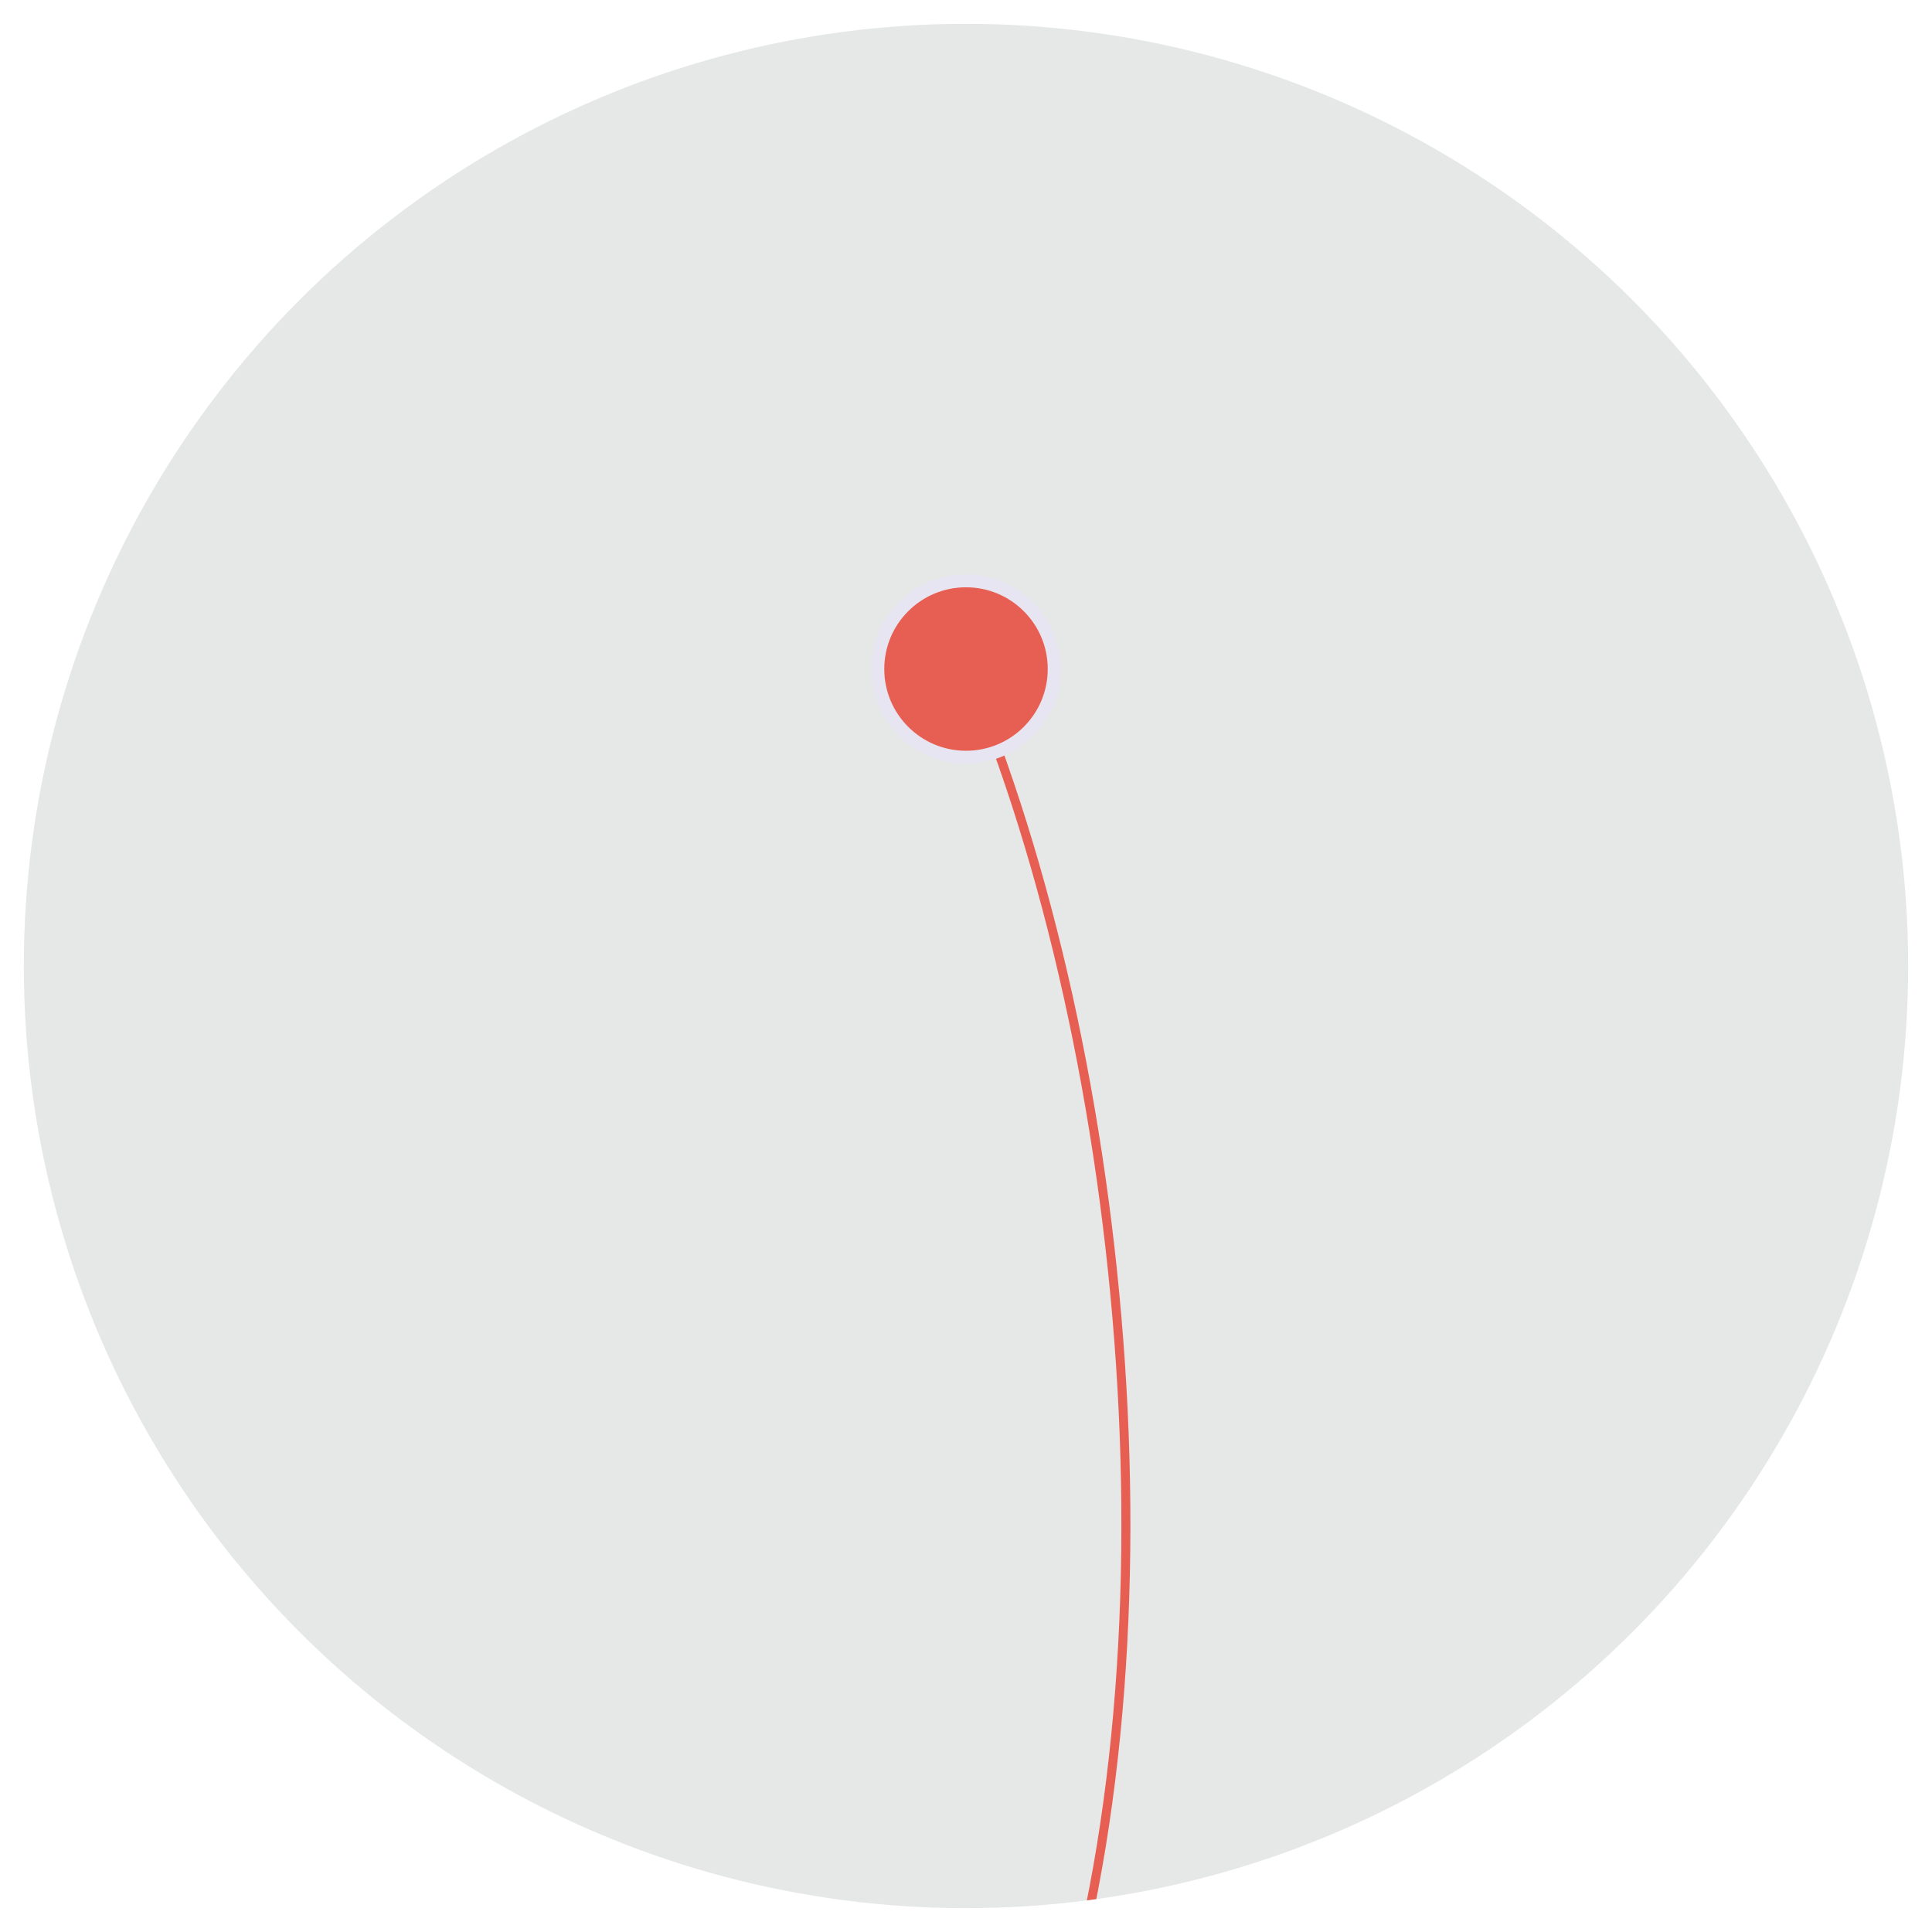 <svg id="Livello_1" data-name="Livello 1" xmlns="http://www.w3.org/2000/svg" xmlns:xlink="http://www.w3.org/1999/xlink" viewBox="0 0 150 150">
  <defs>
    <clipPath id="clip-path">
      <circle cx="75" cy="75" r="73.15" style="fill: none"/>
    </clipPath>
  </defs>
  <circle cx="75" cy="75" r="73.15" style="fill: #e6e7e7"/>
  <g style="clip-path: url(#clip-path)">
    <g>
      <path d="M81.208,160.837c10.857-31.621,6.64-78.61-6.208-108.894" style="fill: none;stroke: #e75f52;stroke-linecap: round;stroke-width: 0.7px"/>
      <circle cx="75" cy="51.943" r="6.846" style="fill: #e75f52;stroke: #e7e5f1"/>
      <circle cx="75" cy="51.943" r="16.431" style="fill: none;stroke: #e75f52;stroke-opacity: 0;stroke-width: 0.7px"/>
    </g>
  </g>
</svg>
